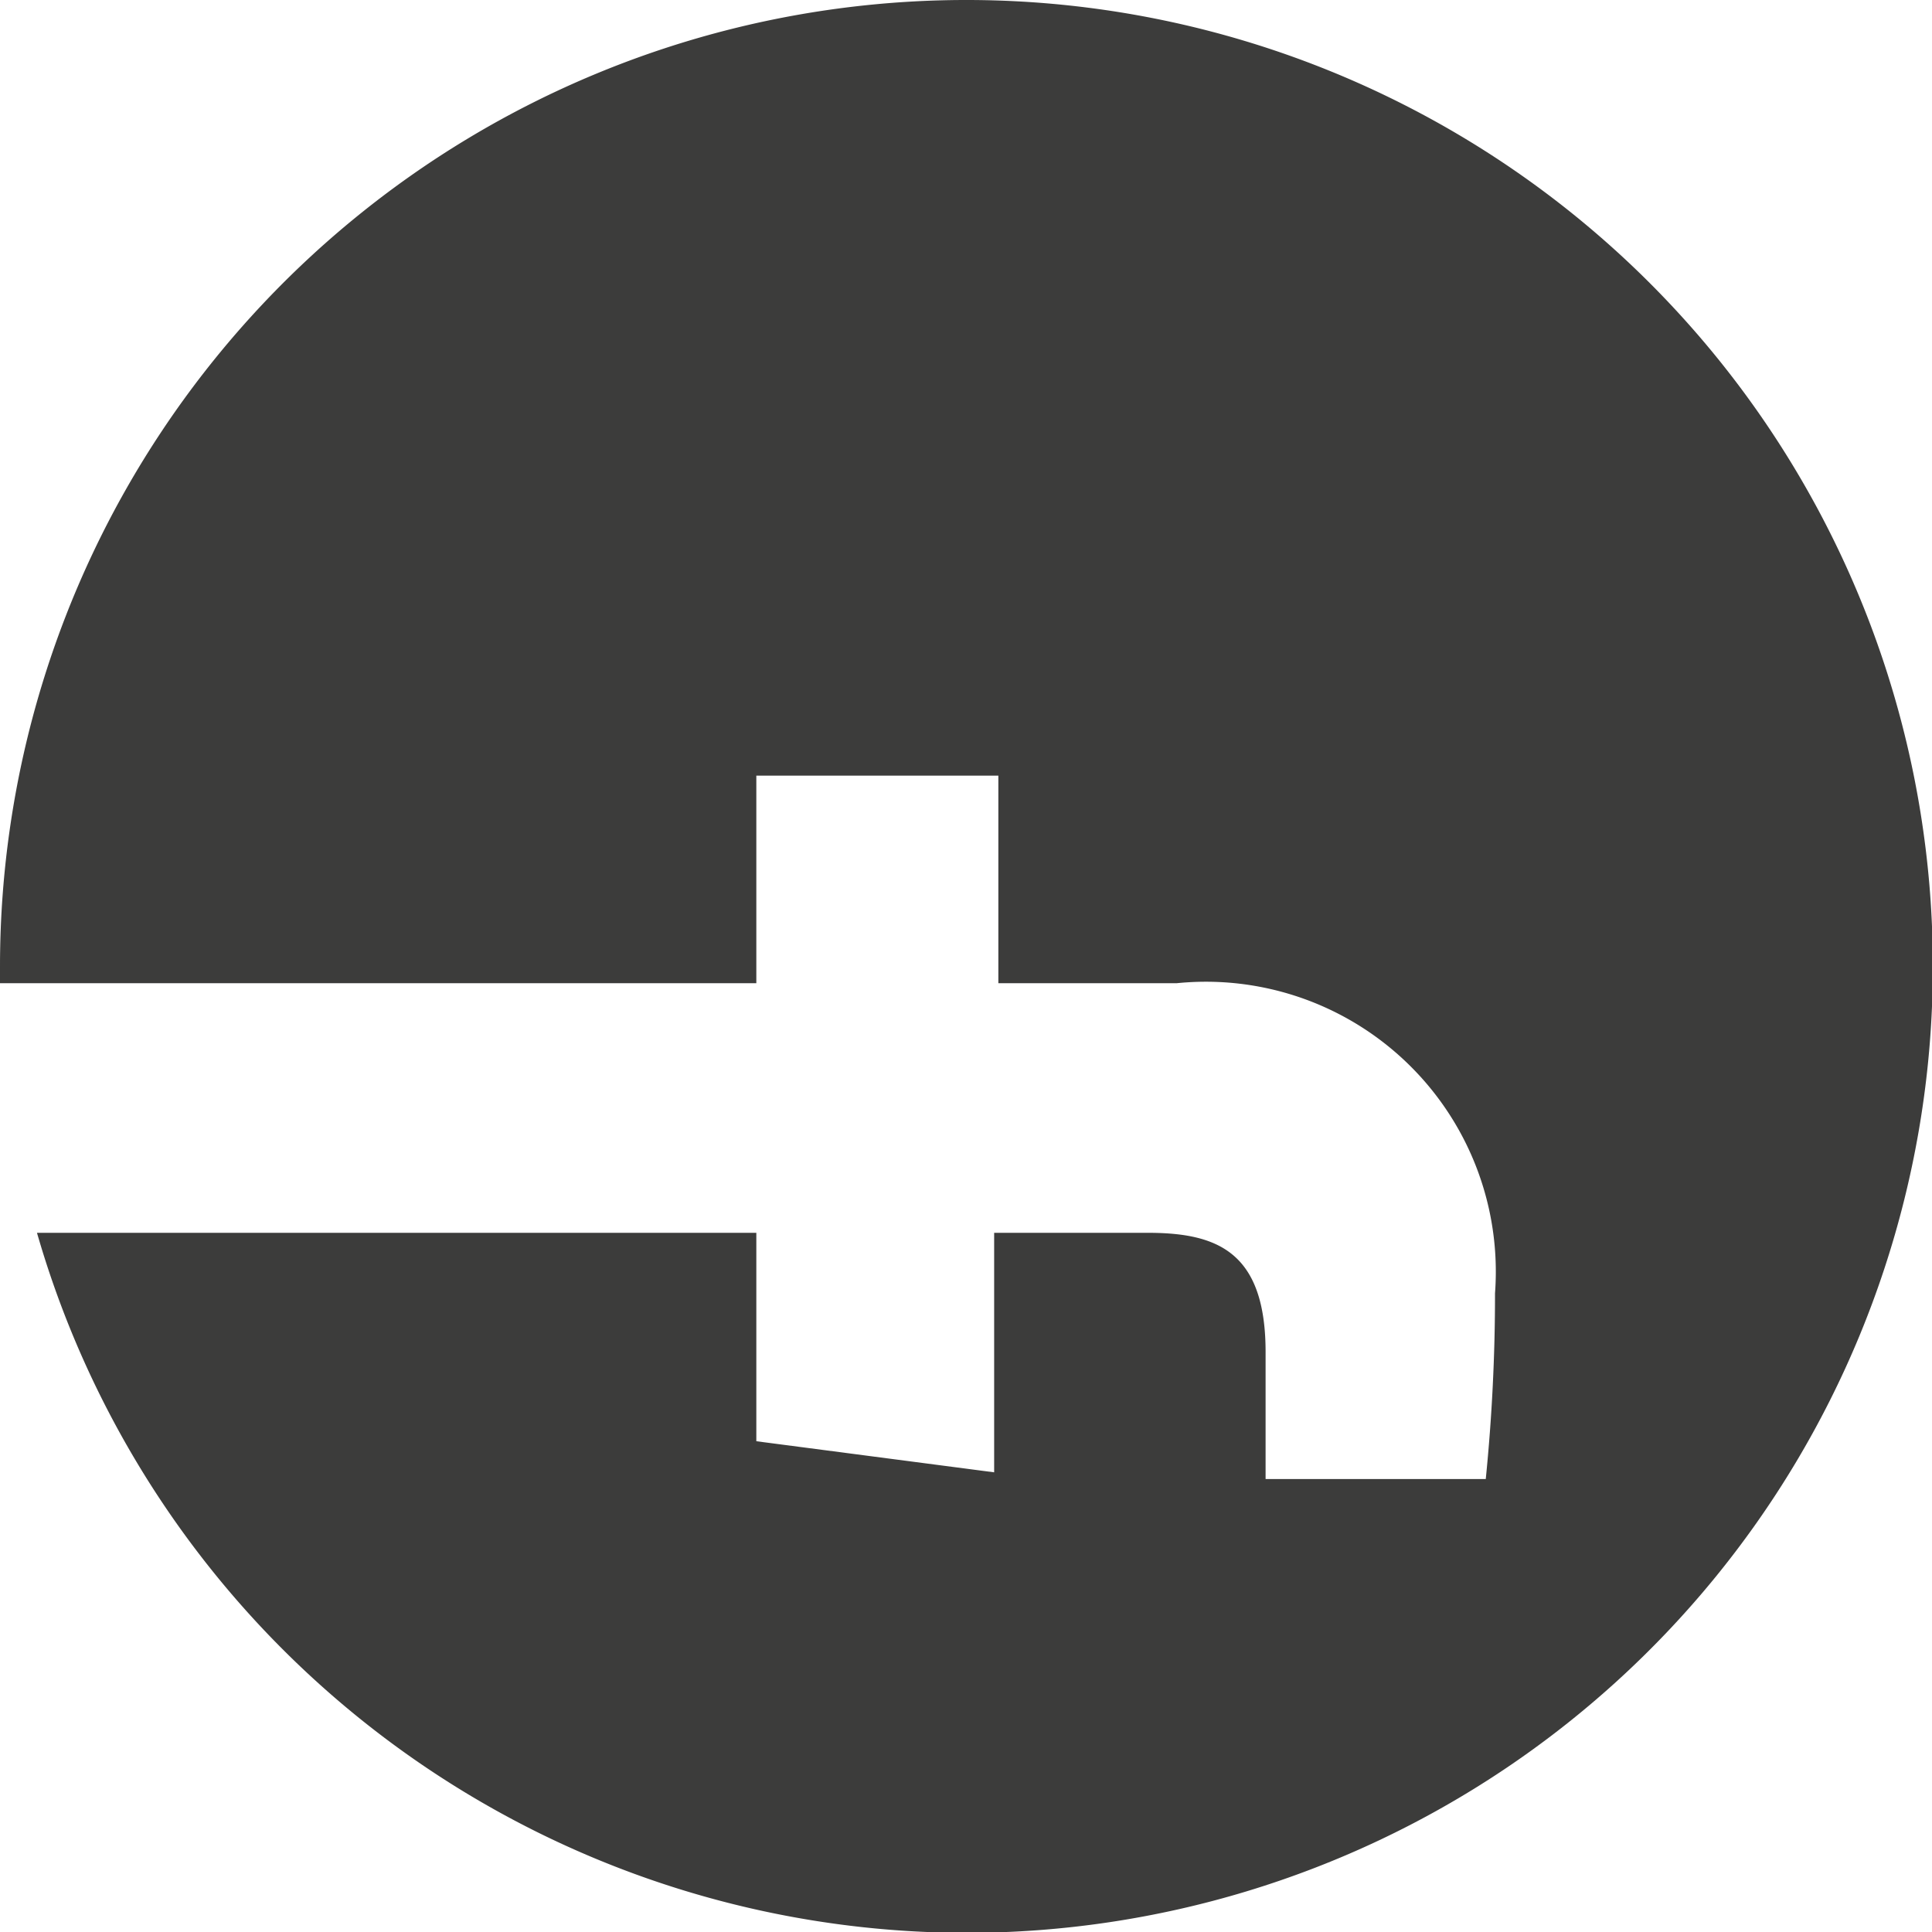 <svg xmlns="http://www.w3.org/2000/svg" viewBox="0 0 22.99 22.99"><defs><style>.cls-1{fill:#3c3c3b;}</style></defs><g id="Layer_2" data-name="Layer 2"><g id="Layer_1-2" data-name="Layer 1"><path class="cls-1" d="M11.5,23A11.5,11.5,0,1,0,0,11.5v.2H9V9.23h2.88V11.7H14a3.45,3.45,0,0,1,3.79,3.69,21.91,21.91,0,0,1-.11,2.21H15.06V16.09c0-1.19-.57-1.42-1.4-1.42H11.83v2.85L9,17.15V14.67H.44A11.52,11.52,0,0,0,11.5,23"/></g></g></svg>